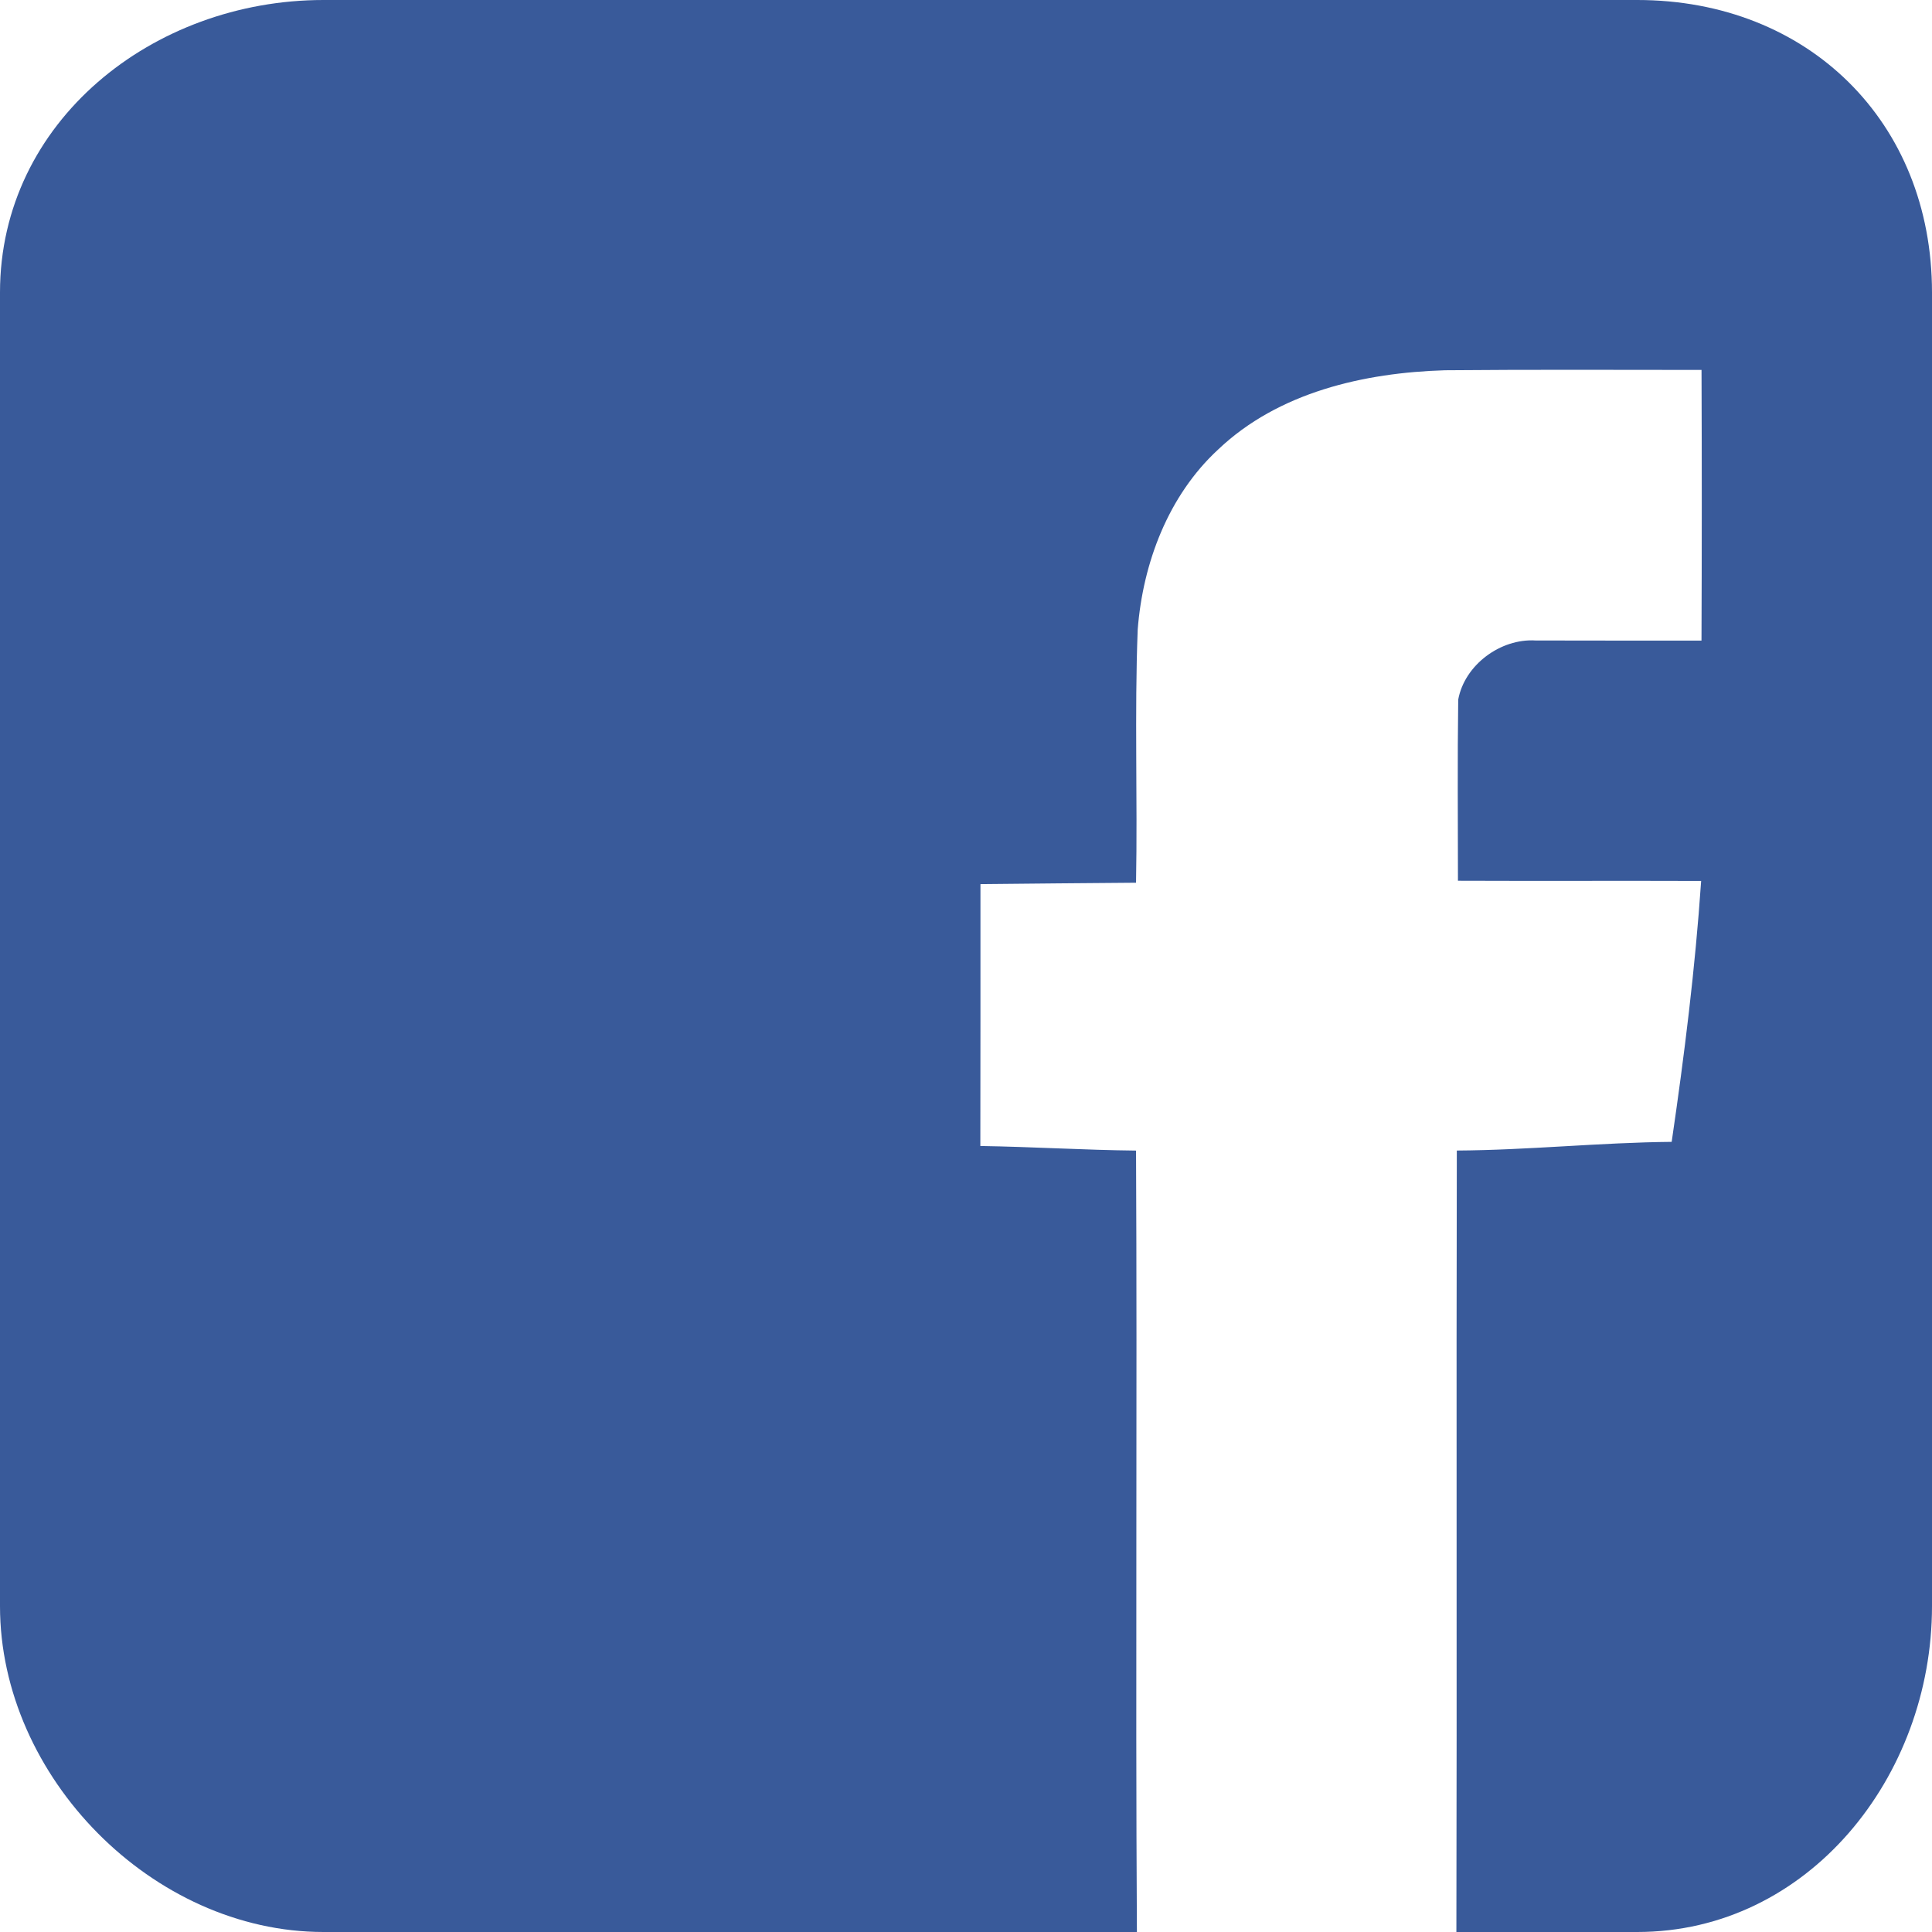 <svg xmlns="http://www.w3.org/2000/svg" viewBox="0 0 412 412"><path d="M349.14 0H68.98C32.572 0 0 25.952 0 62.36v280.16C0 378.928 32.572 412 68.98 412h173.466c-.325-54 .077-114.384-.185-166.637-11.064-.112-22.138-.809-33.202-.979.041-18.467.017-37.38.024-55.844 11.057-.137 22.121-.194 33.178-.299.338-17.957-.338-36.041.354-53.982 1.103-14.205 6.519-28.571 17.14-38.385 12.859-12.239 31.142-16.401 48.387-16.916 18.233-.163 36.468-.078 54.71-.07.072 19.24.072 38.481-.008 57.721-11.789-.02-23.585.023-35.374-.025-7.468-.467-15.145 5.198-16.504 12.609-.177 12.875-.064 25.757-.057 38.628 17.285.073 34.577-.02 51.862.044-1.264 18.629-3.581 37.168-6.285 55.637-15.272.137-30.554 1.764-45.818 1.852-.129 52.236.04 111.646-.093 166.646h38.564C385.547 412 412 378.927 412 342.519V62.36C412 25.952 385.548 0 349.14 0z" fill="#395a9a"/></svg>